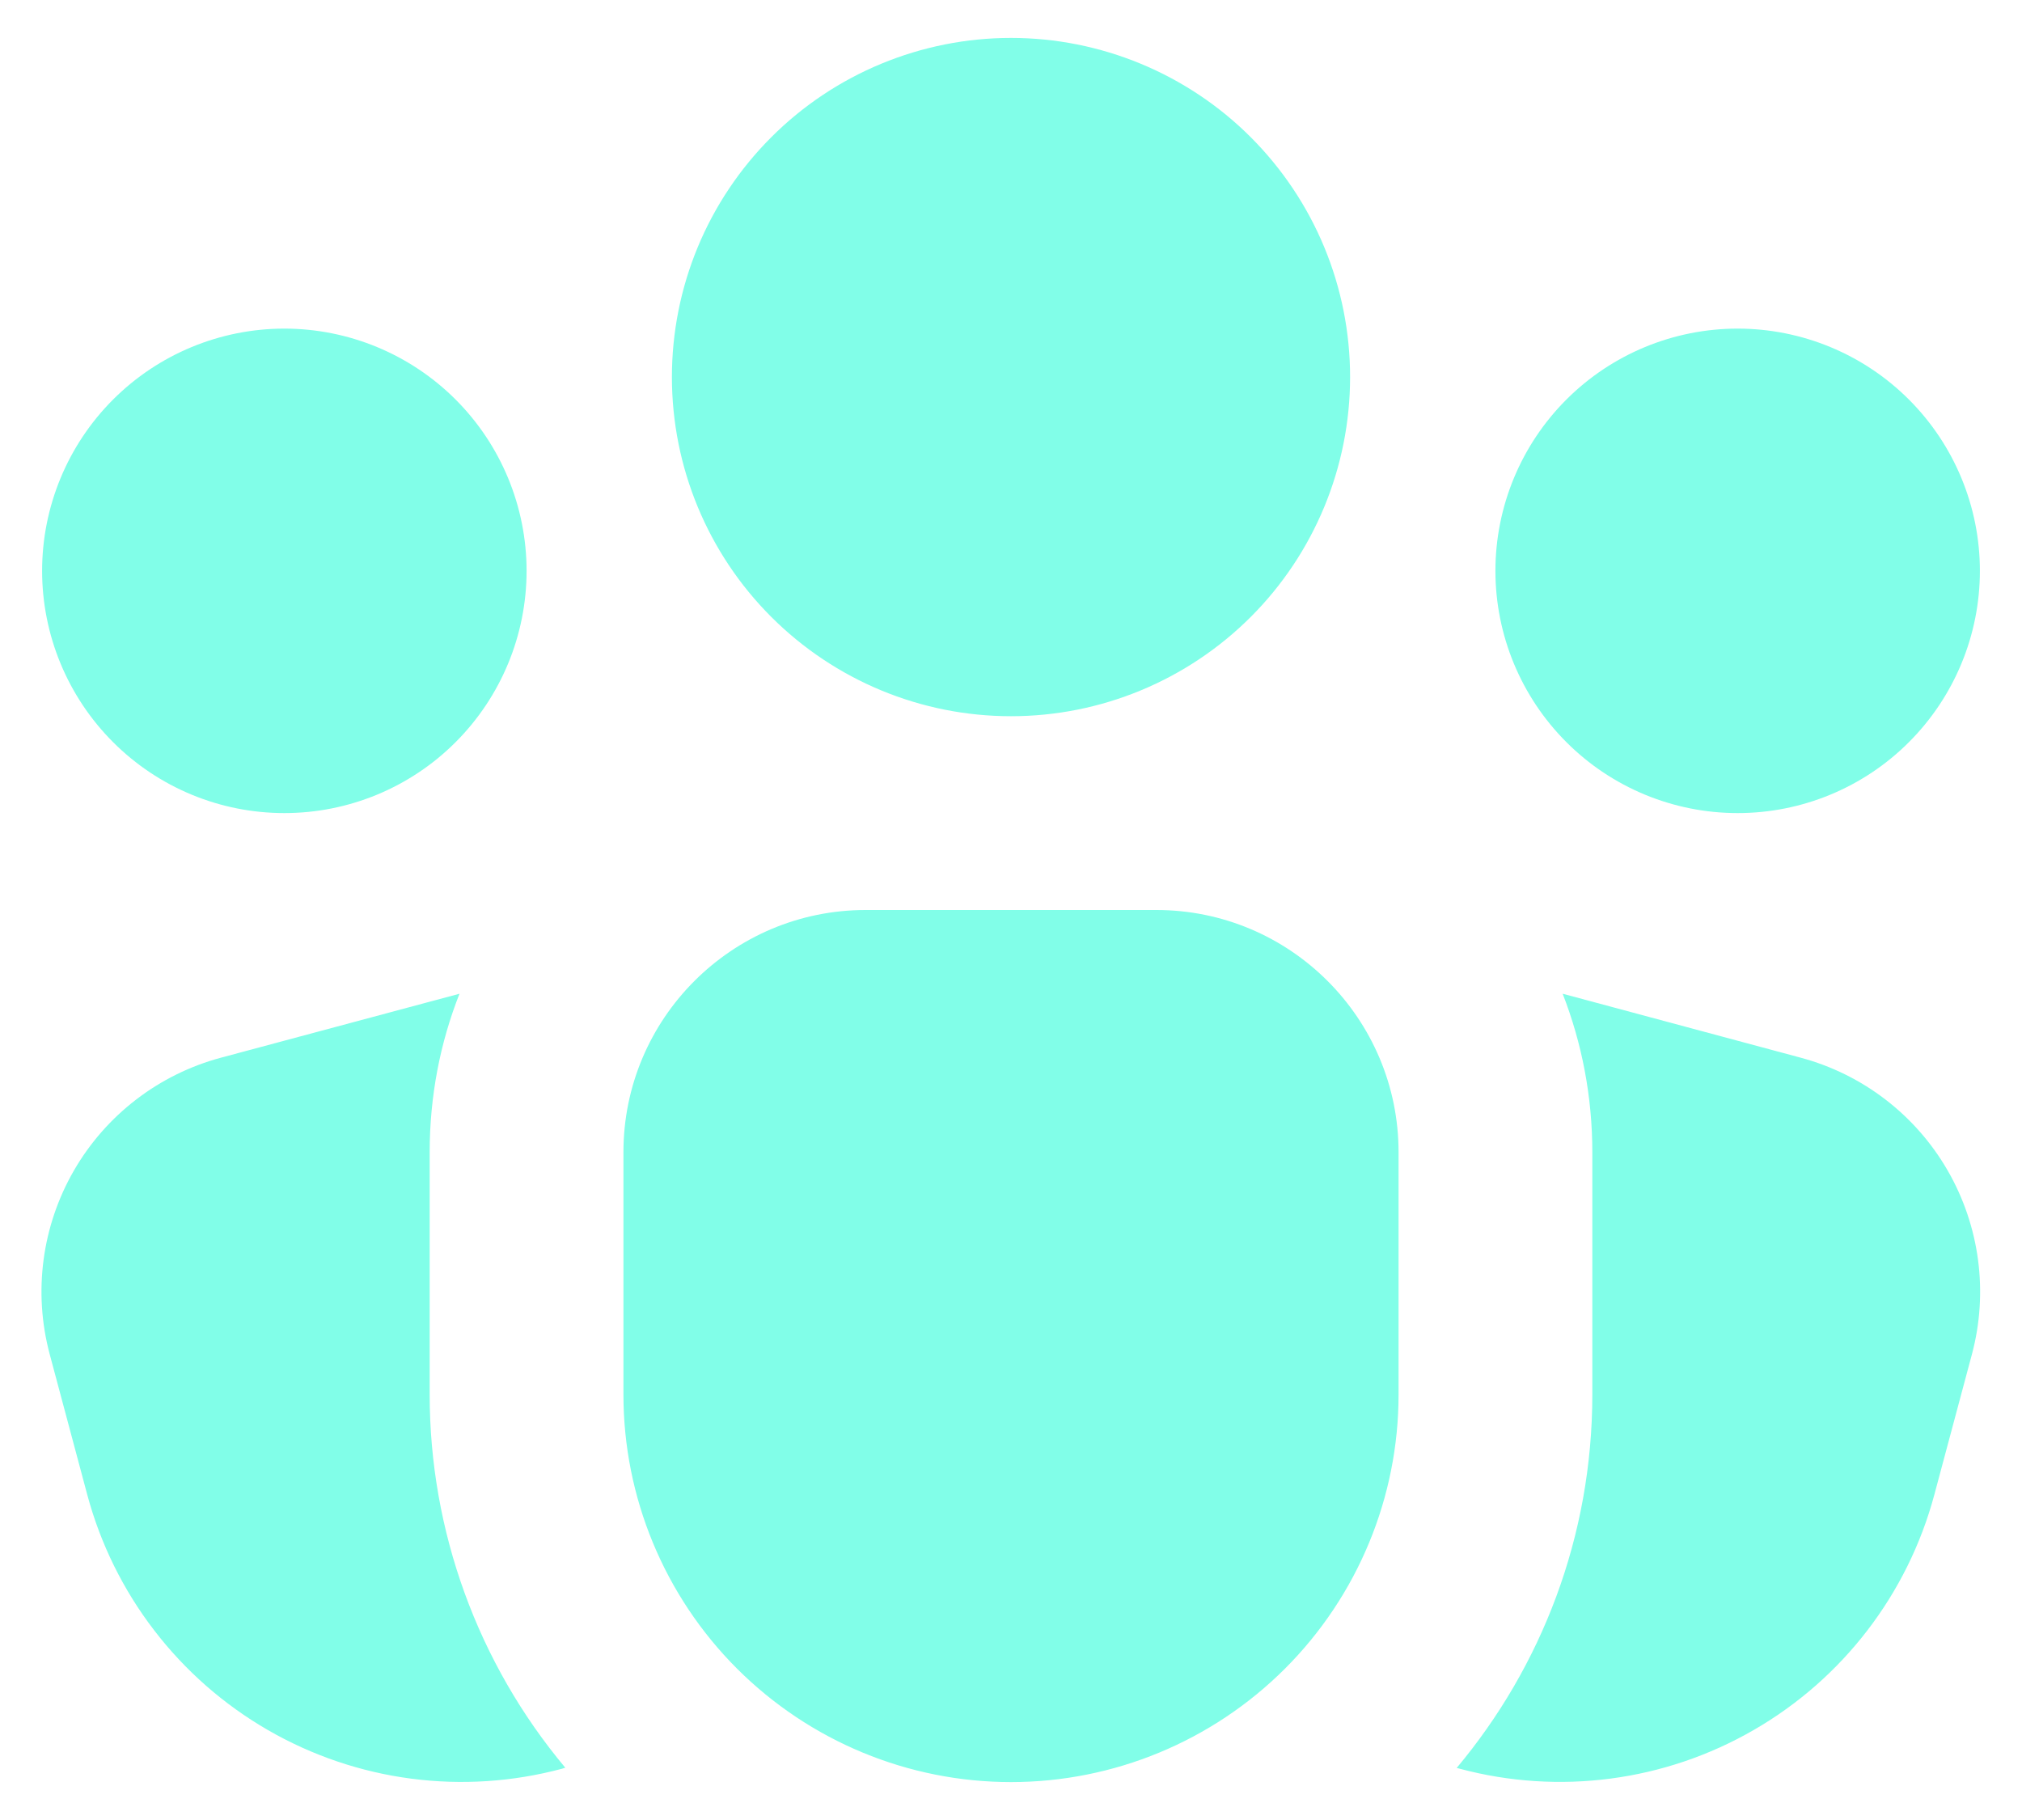 <svg width="40" height="36" viewBox="0 0 40 36" fill="none" xmlns="http://www.w3.org/2000/svg">
<path d="M13.292 7.458C13.292 6.577 13.465 5.705 13.802 4.891C14.139 4.077 14.634 3.338 15.257 2.715C15.879 2.092 16.619 1.598 17.433 1.261C18.247 0.924 19.119 0.75 20 0.75C20.881 0.75 21.753 0.924 22.567 1.261C23.381 1.598 24.121 2.092 24.744 2.715C25.366 3.338 25.861 4.077 26.198 4.891C26.535 5.705 26.708 6.577 26.708 7.458C26.708 9.237 26.002 10.944 24.744 12.202C23.485 13.46 21.779 14.167 20 14.167C18.221 14.167 16.515 13.46 15.257 12.202C13.998 10.944 13.292 9.237 13.292 7.458ZM5.625 16.083C6.896 16.083 8.115 15.579 9.013 14.68C9.912 13.781 10.417 12.562 10.417 11.292C10.417 10.021 9.912 8.802 9.013 7.903C8.115 7.005 6.896 6.5 5.625 6.5C4.354 6.5 3.135 7.005 2.237 7.903C1.338 8.802 0.833 10.021 0.833 11.292C0.833 12.562 1.338 13.781 2.237 14.68C3.135 15.579 4.354 16.083 5.625 16.083ZM39.167 11.292C39.167 12.562 38.662 13.781 37.763 14.68C36.865 15.579 35.646 16.083 34.375 16.083C33.104 16.083 31.885 15.579 30.987 14.68C30.088 13.781 29.583 12.562 29.583 11.292C29.583 10.021 30.088 8.802 30.987 7.903C31.885 7.005 33.104 6.5 34.375 6.5C35.646 6.5 36.865 7.005 37.763 7.903C38.662 8.802 39.167 10.021 39.167 11.292ZM17.125 18C14.48 18 12.333 20.147 12.333 22.792V27.583C12.333 29.617 13.141 31.567 14.579 33.005C16.017 34.442 17.967 35.25 20 35.25C22.033 35.25 23.983 34.442 25.421 33.005C26.859 31.567 27.667 29.617 27.667 27.583V22.792C27.667 20.147 25.52 18 22.875 18H17.125ZM8.5 22.792C8.5 21.684 8.707 20.626 9.09 19.656L4.372 20.921C3.145 21.25 2.099 22.052 1.463 23.152C0.828 24.252 0.655 25.559 0.983 26.786L1.726 29.565C1.987 30.538 2.437 31.45 3.05 32.248C3.663 33.047 4.427 33.717 5.3 34.221C6.172 34.724 7.134 35.051 8.133 35.182C9.131 35.313 10.146 35.246 11.118 34.986L11.183 34.966C9.45 32.897 8.5 30.283 8.5 27.583V22.792ZM31.5 27.583C31.5 30.393 30.492 32.969 28.817 34.97L28.878 34.986C30.842 35.511 32.934 35.236 34.694 34.219C36.455 33.203 37.739 31.529 38.266 29.565L39.01 26.786C39.337 25.559 39.164 24.252 38.529 23.152C37.894 22.052 36.848 21.25 35.621 20.921L30.913 19.656C31.293 20.63 31.5 21.688 31.5 22.792V27.583Z" fill="#81FEE8"/>
</svg>
